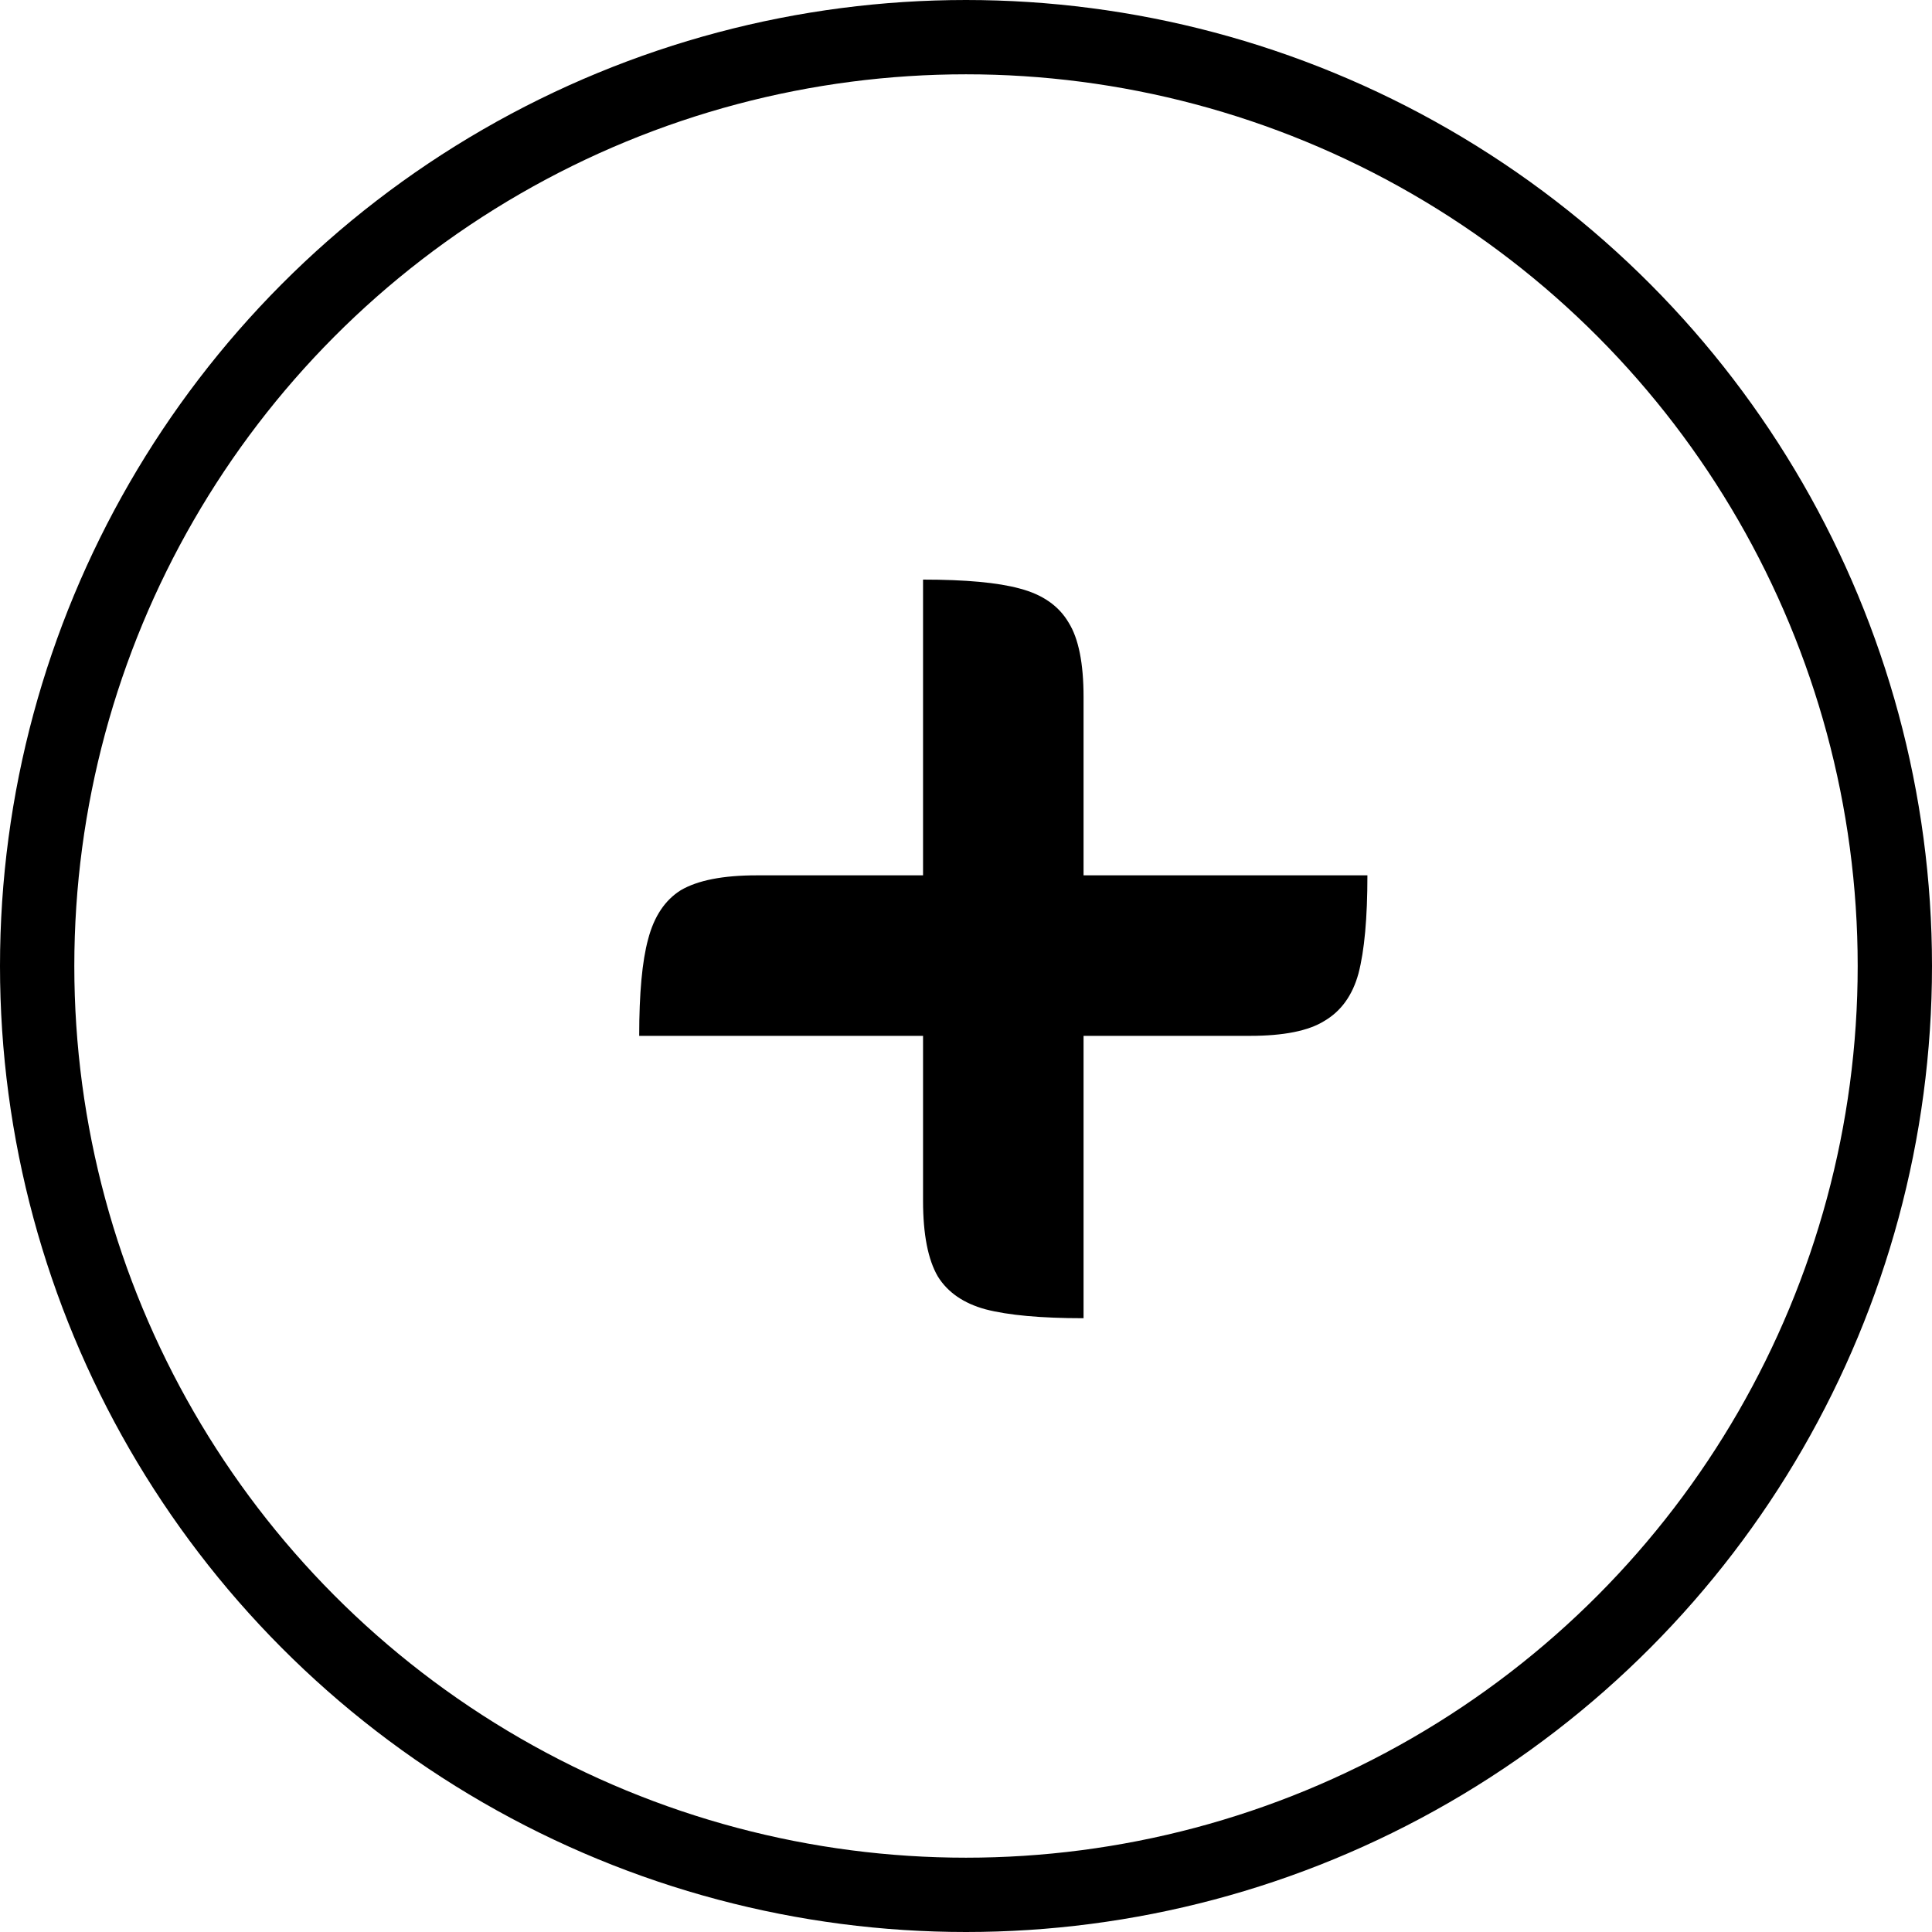 <svg width="26" height="26" viewBox="0 0 26 26" fill="none" xmlns="http://www.w3.org/2000/svg">
<circle cx="13" cy="13" r="12.5" stroke="black"/>
<path d="M18.402 11.78C18.402 12.353 18.362 12.793 18.282 13.1C18.202 13.393 18.049 13.607 17.822 13.74C17.609 13.873 17.275 13.94 16.822 13.94H14.582V17.74C14.009 17.74 13.569 17.7 13.262 17.62C12.969 17.54 12.755 17.393 12.622 17.18C12.489 16.953 12.422 16.613 12.422 16.16V13.94H8.602C8.602 13.367 8.642 12.933 8.722 12.64C8.802 12.333 8.949 12.113 9.162 11.98C9.389 11.847 9.729 11.78 10.182 11.78H12.422V7.8C12.995 7.8 13.429 7.84 13.722 7.92C14.029 8 14.249 8.153 14.382 8.38C14.515 8.593 14.582 8.927 14.582 9.38V11.78H18.402Z" fill="black"/>
</svg>
